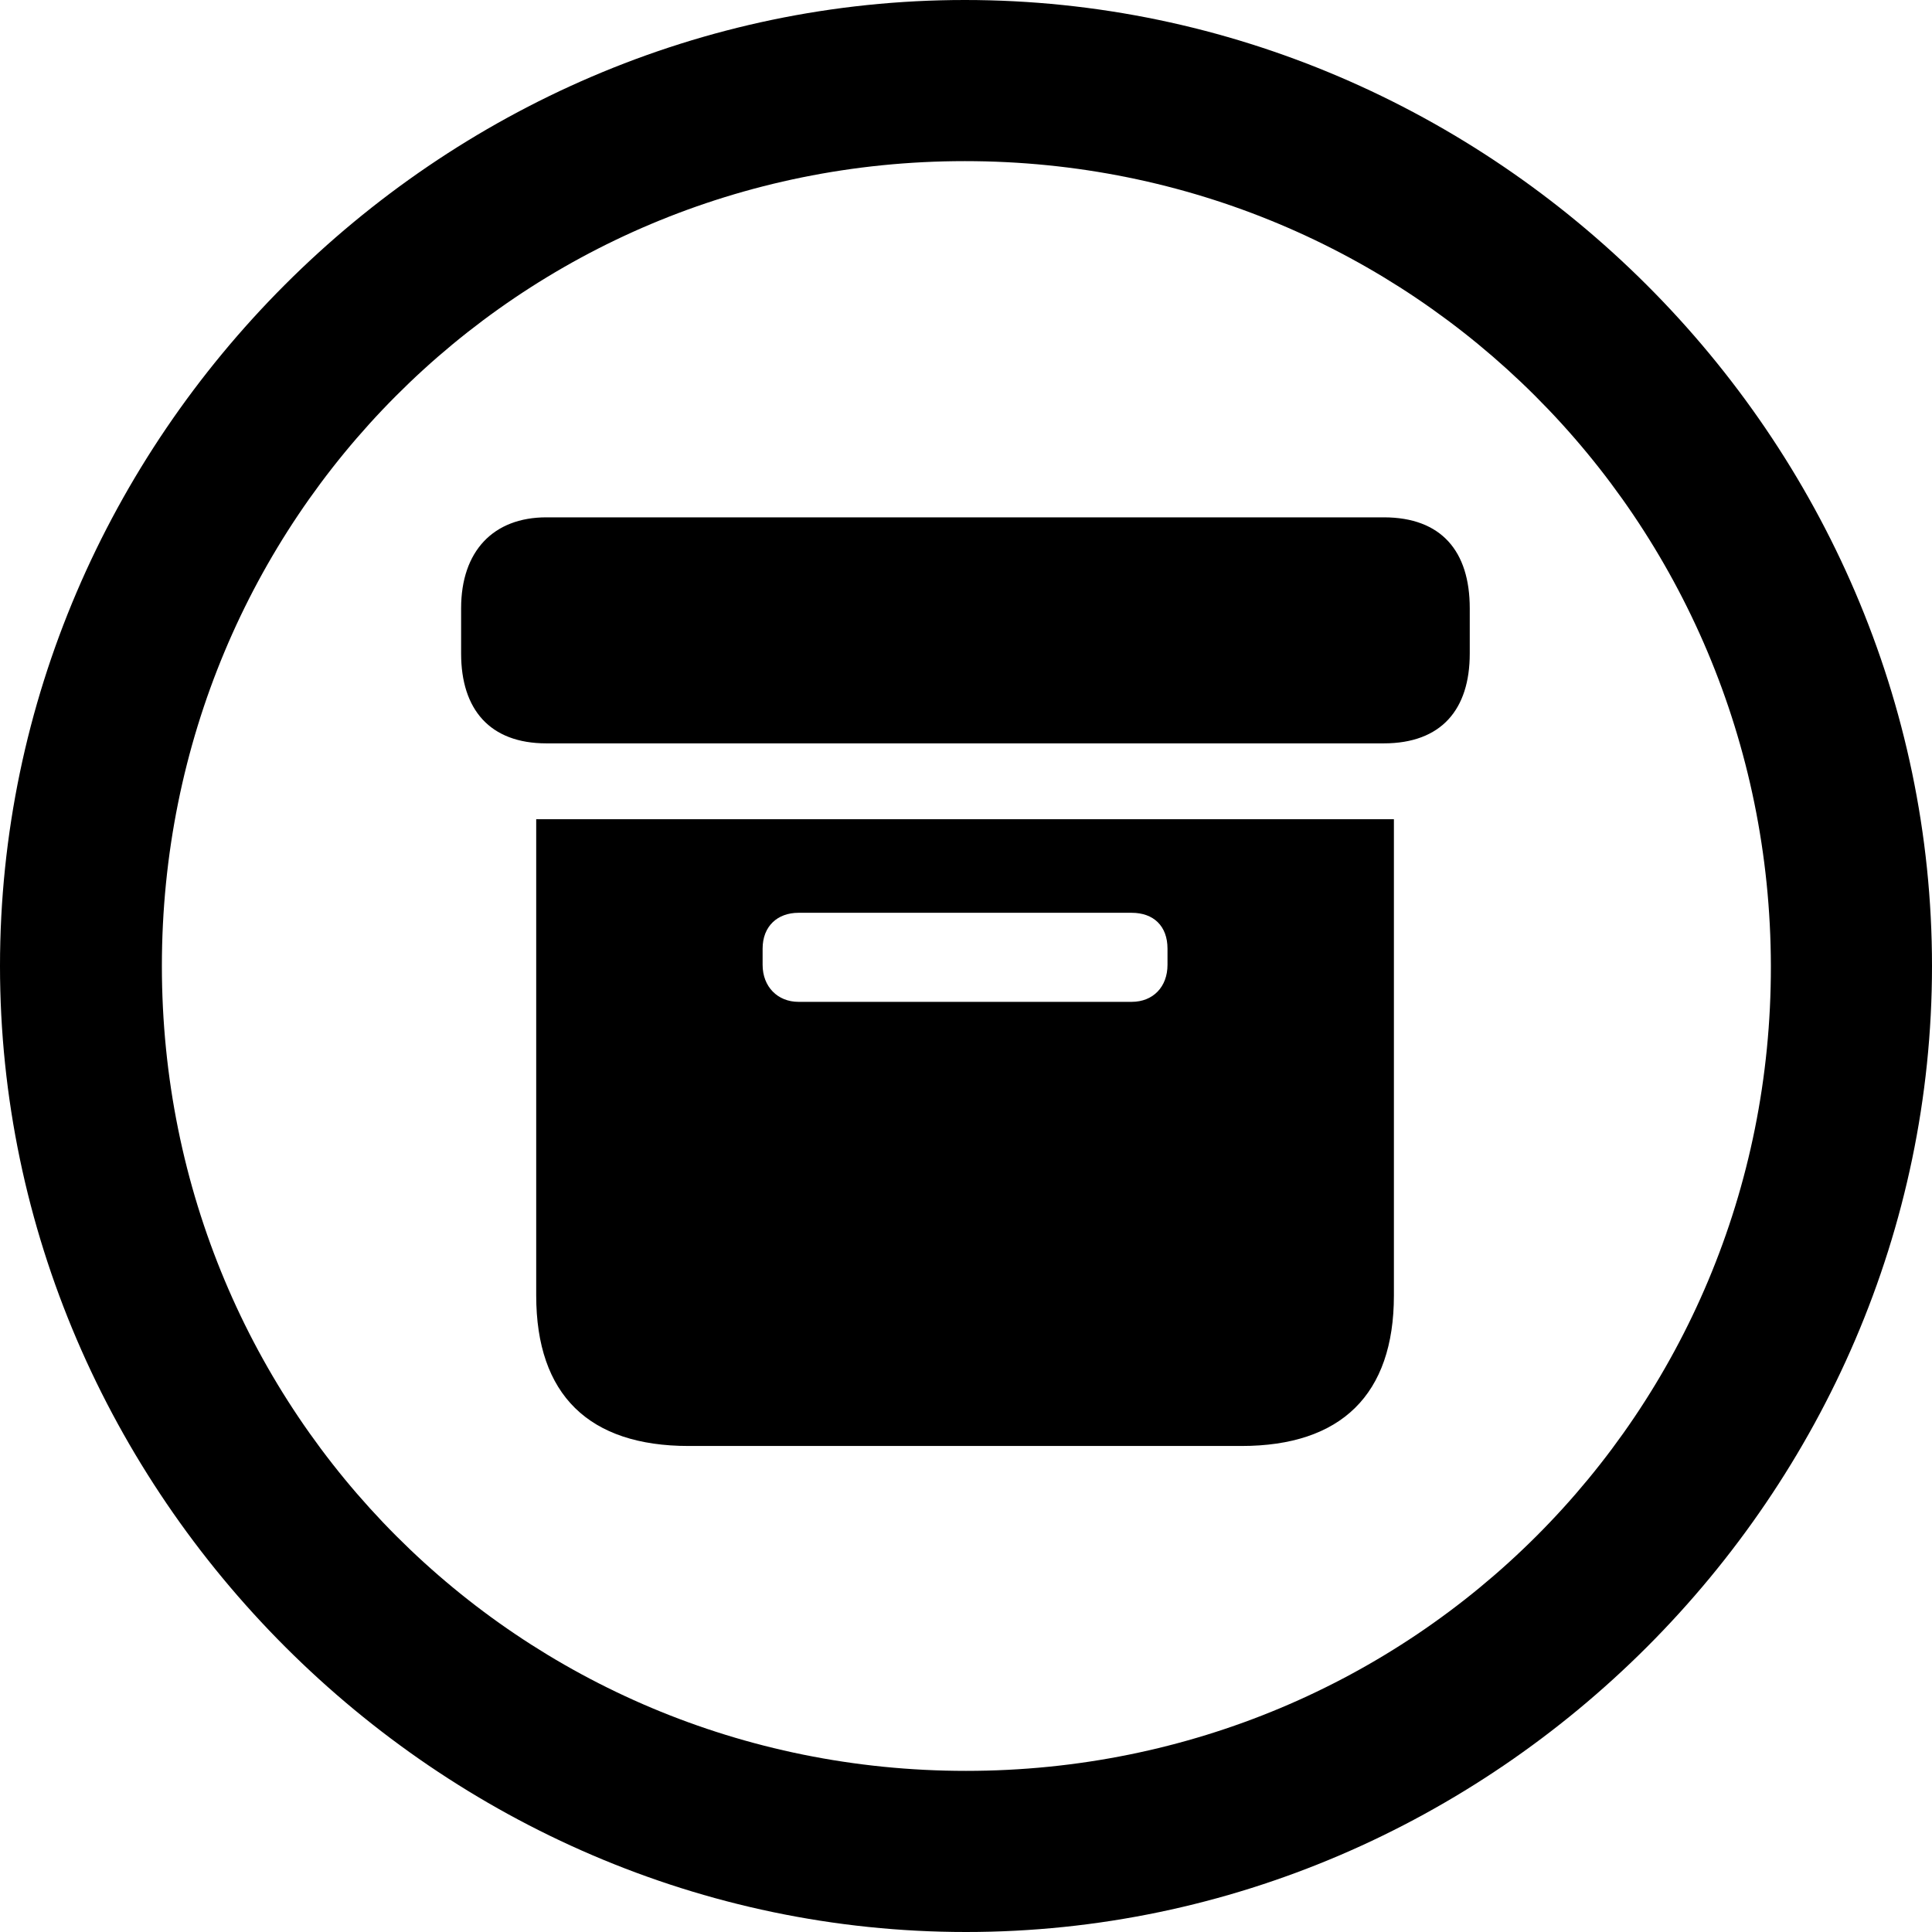 <?xml version="1.0" ?><!-- Generator: Adobe Illustrator 25.0.0, SVG Export Plug-In . SVG Version: 6.00 Build 0)  --><svg xmlns="http://www.w3.org/2000/svg" xmlns:xlink="http://www.w3.org/1999/xlink" version="1.1" id="Layer_1" x="0px" y="0px" viewBox="0 0 512 512" style="enable-background:new 0 0 512 512;" xml:space="preserve">
<path d="M256,512c140,0,256-116.2,256-256C512,116,395.8,0,255.7,0C116,0,0,116,0,256C0,395.8,116.2,512,256,512z M256,469.3  c-118.5,0-213.1-94.9-213.1-213.3S137.3,42.7,255.7,42.7S469.1,137.5,469.3,256S374.5,469.3,256,469.3z M144.8,197h221.9  c15.3,0,22.8-9,22.8-23.8v-12c0-15.1-7.5-24.1-22.8-24.1H144.8c-14.1,0-22.6,9-22.6,24.1v12C122.2,188,129.8,197,144.8,197z   M182.5,383.2H329c26.4,0,40.4-13.6,40.4-39.9V217.1H142.1v126.2C142.1,369.7,156.1,383.2,182.5,383.2z M211.6,265.5  c-5.5,0-9.5-4-9.5-9.8v-4.3c0-6,4-9.5,9.5-9.5h88.3c5.8,0,9.5,3.5,9.5,9.5v4.3c0,5.8-3.8,9.8-9.5,9.8H211.6z"/>
</svg>